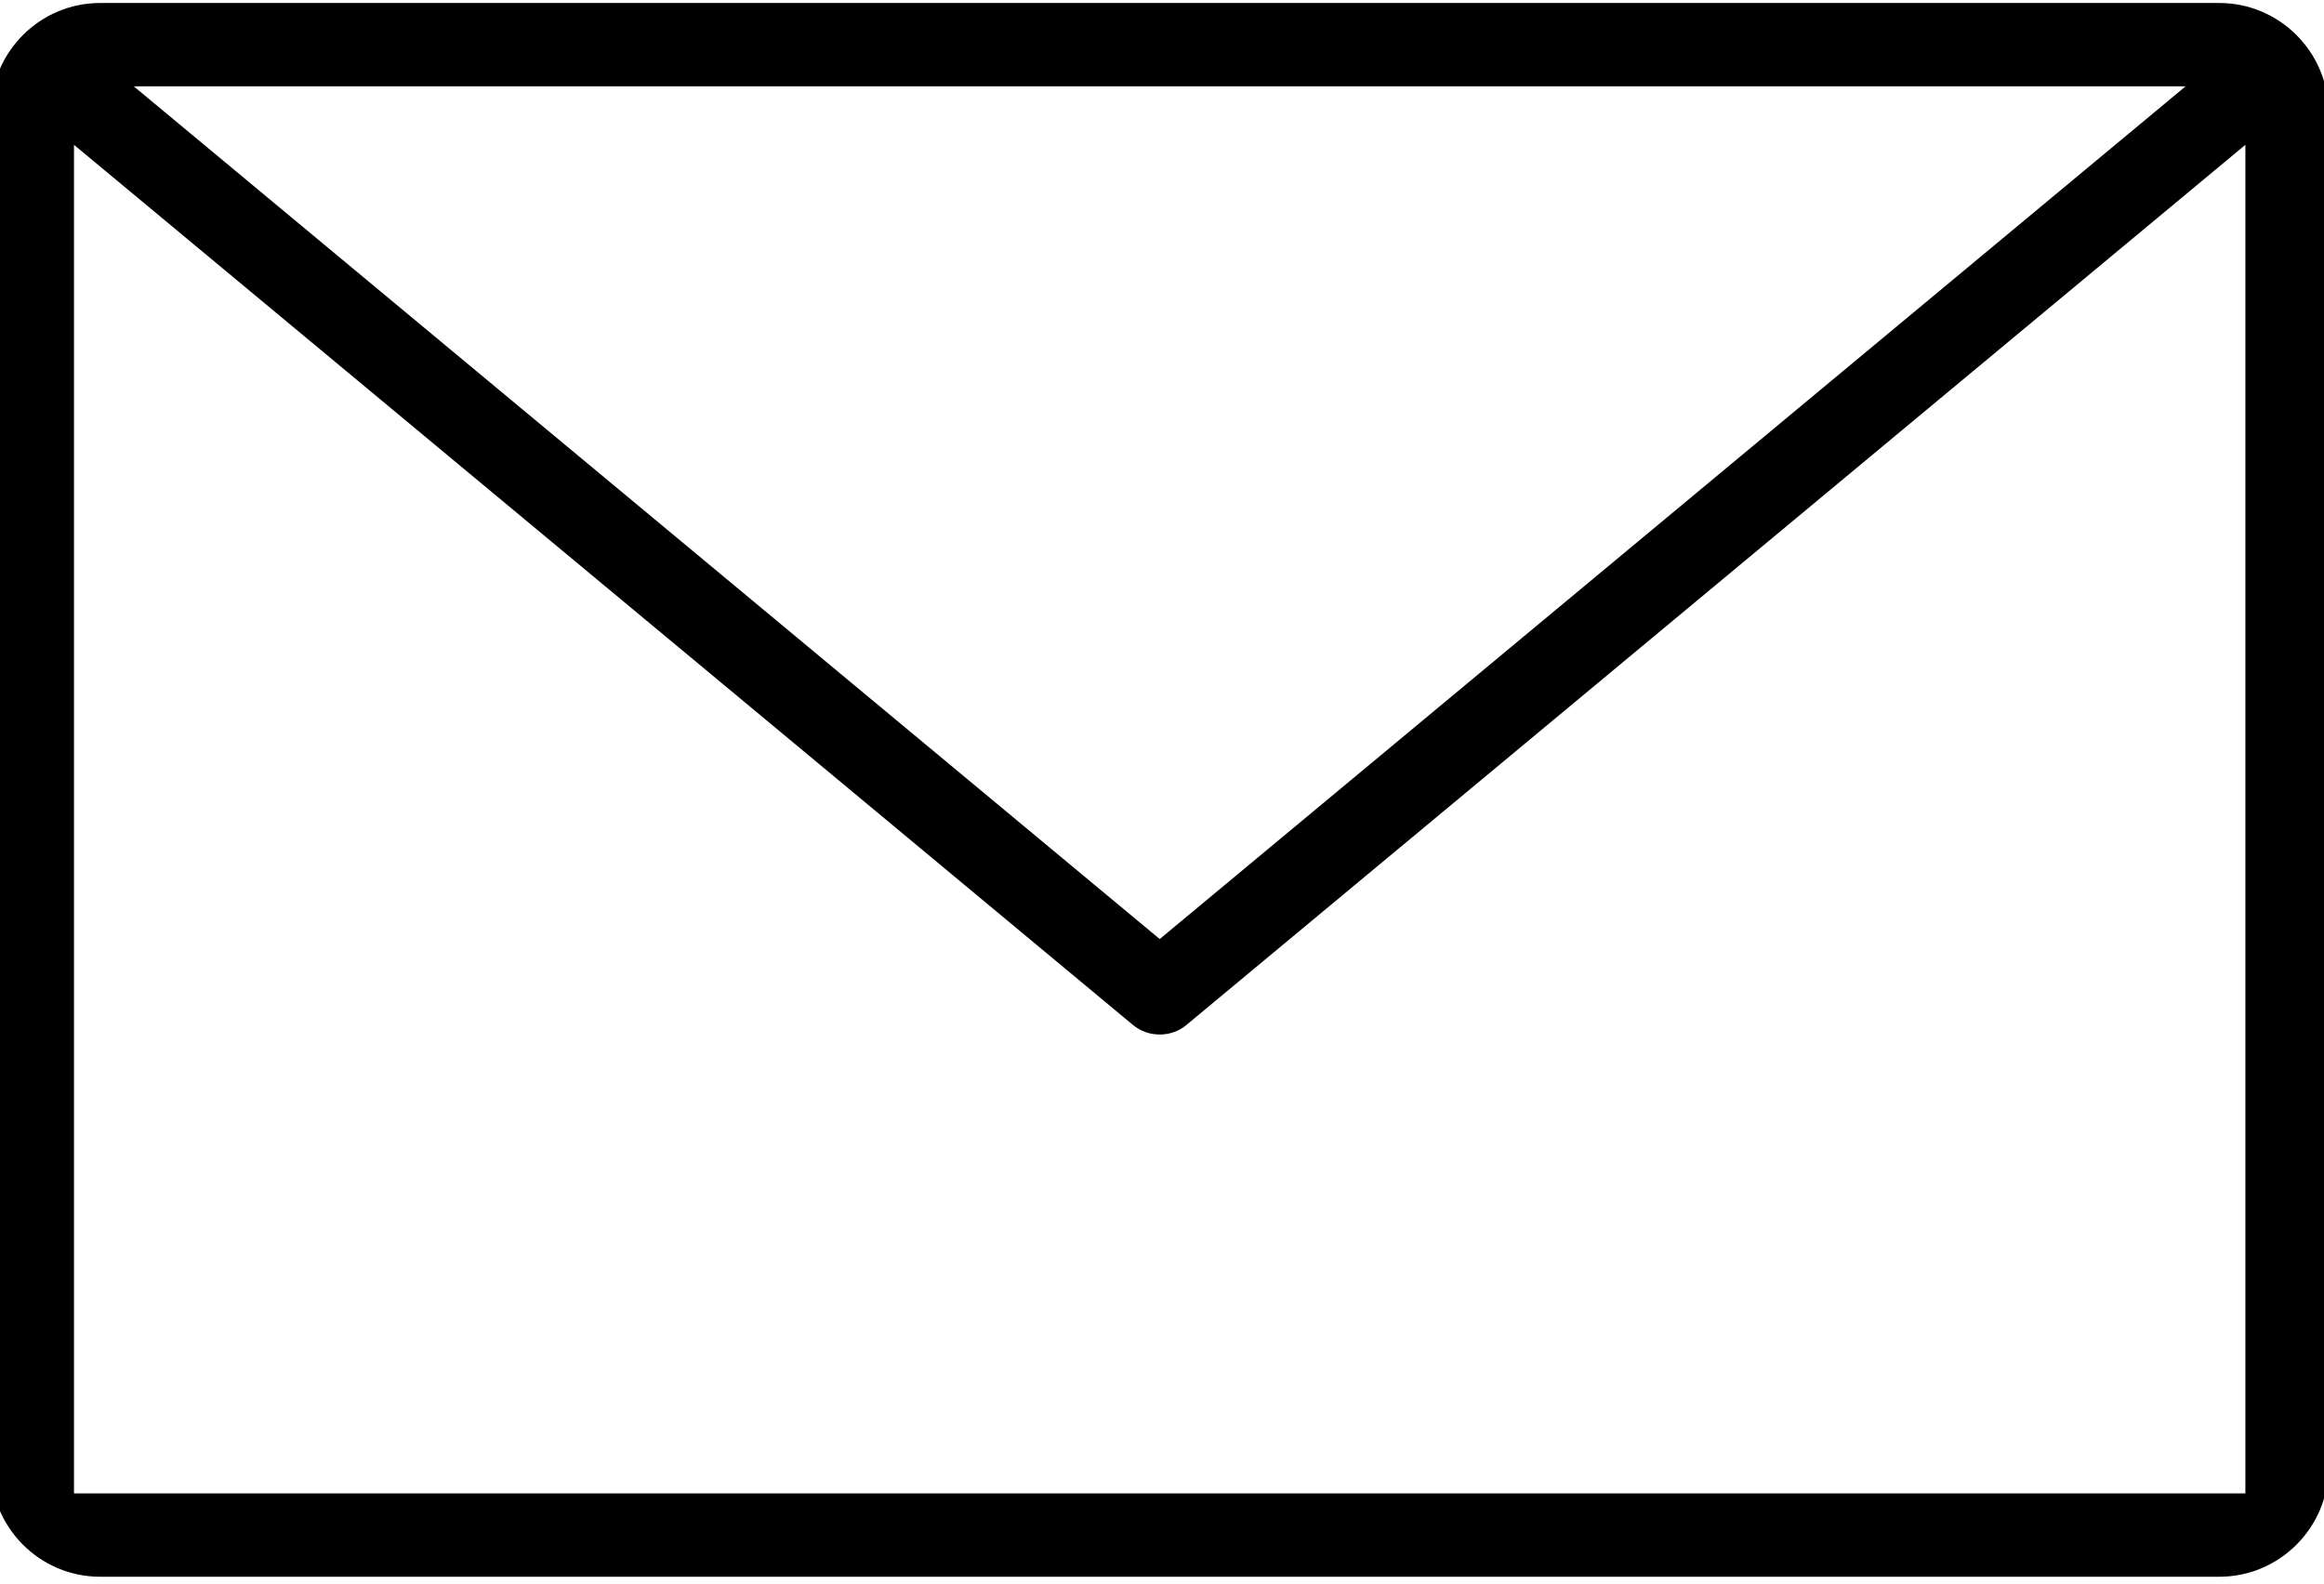 <svg width="509" height="347" xmlns="http://www.w3.org/2000/svg">

 <g>
  <title>background</title>
  <rect fill="none" id="canvas_background" height="349" width="511" y="-1" x="-1"/>
 </g>
 <g>
  <title>Layer 1</title>
  <path id="svg_1" d="m510,24.625c0,-13.219 -10.75,-23.969 -23.938,-23.969l-464.14,0c-13.188,0 -23.922,10.75 -23.922,23.969l0,296.75c0,13.219 10.734,23.969 23.922,23.969l464.141,0c13.188,0 23.938,-10.75 23.938,-23.969l0,-296.75l-0.001,0zm-31.312,-5.719l-224.688,186.766l-224.703,-186.766l449.391,0zm13.093,308.188l-475.578,0l0,-295.375l163.141,135.578c40.328,33.531 68.172,56.672 68.844,57.234c3.328,2.75 8.344,2.719 11.594,0.016l232,-192.828l0,295.375l-0.001,0z"/>
 </g>
</svg>